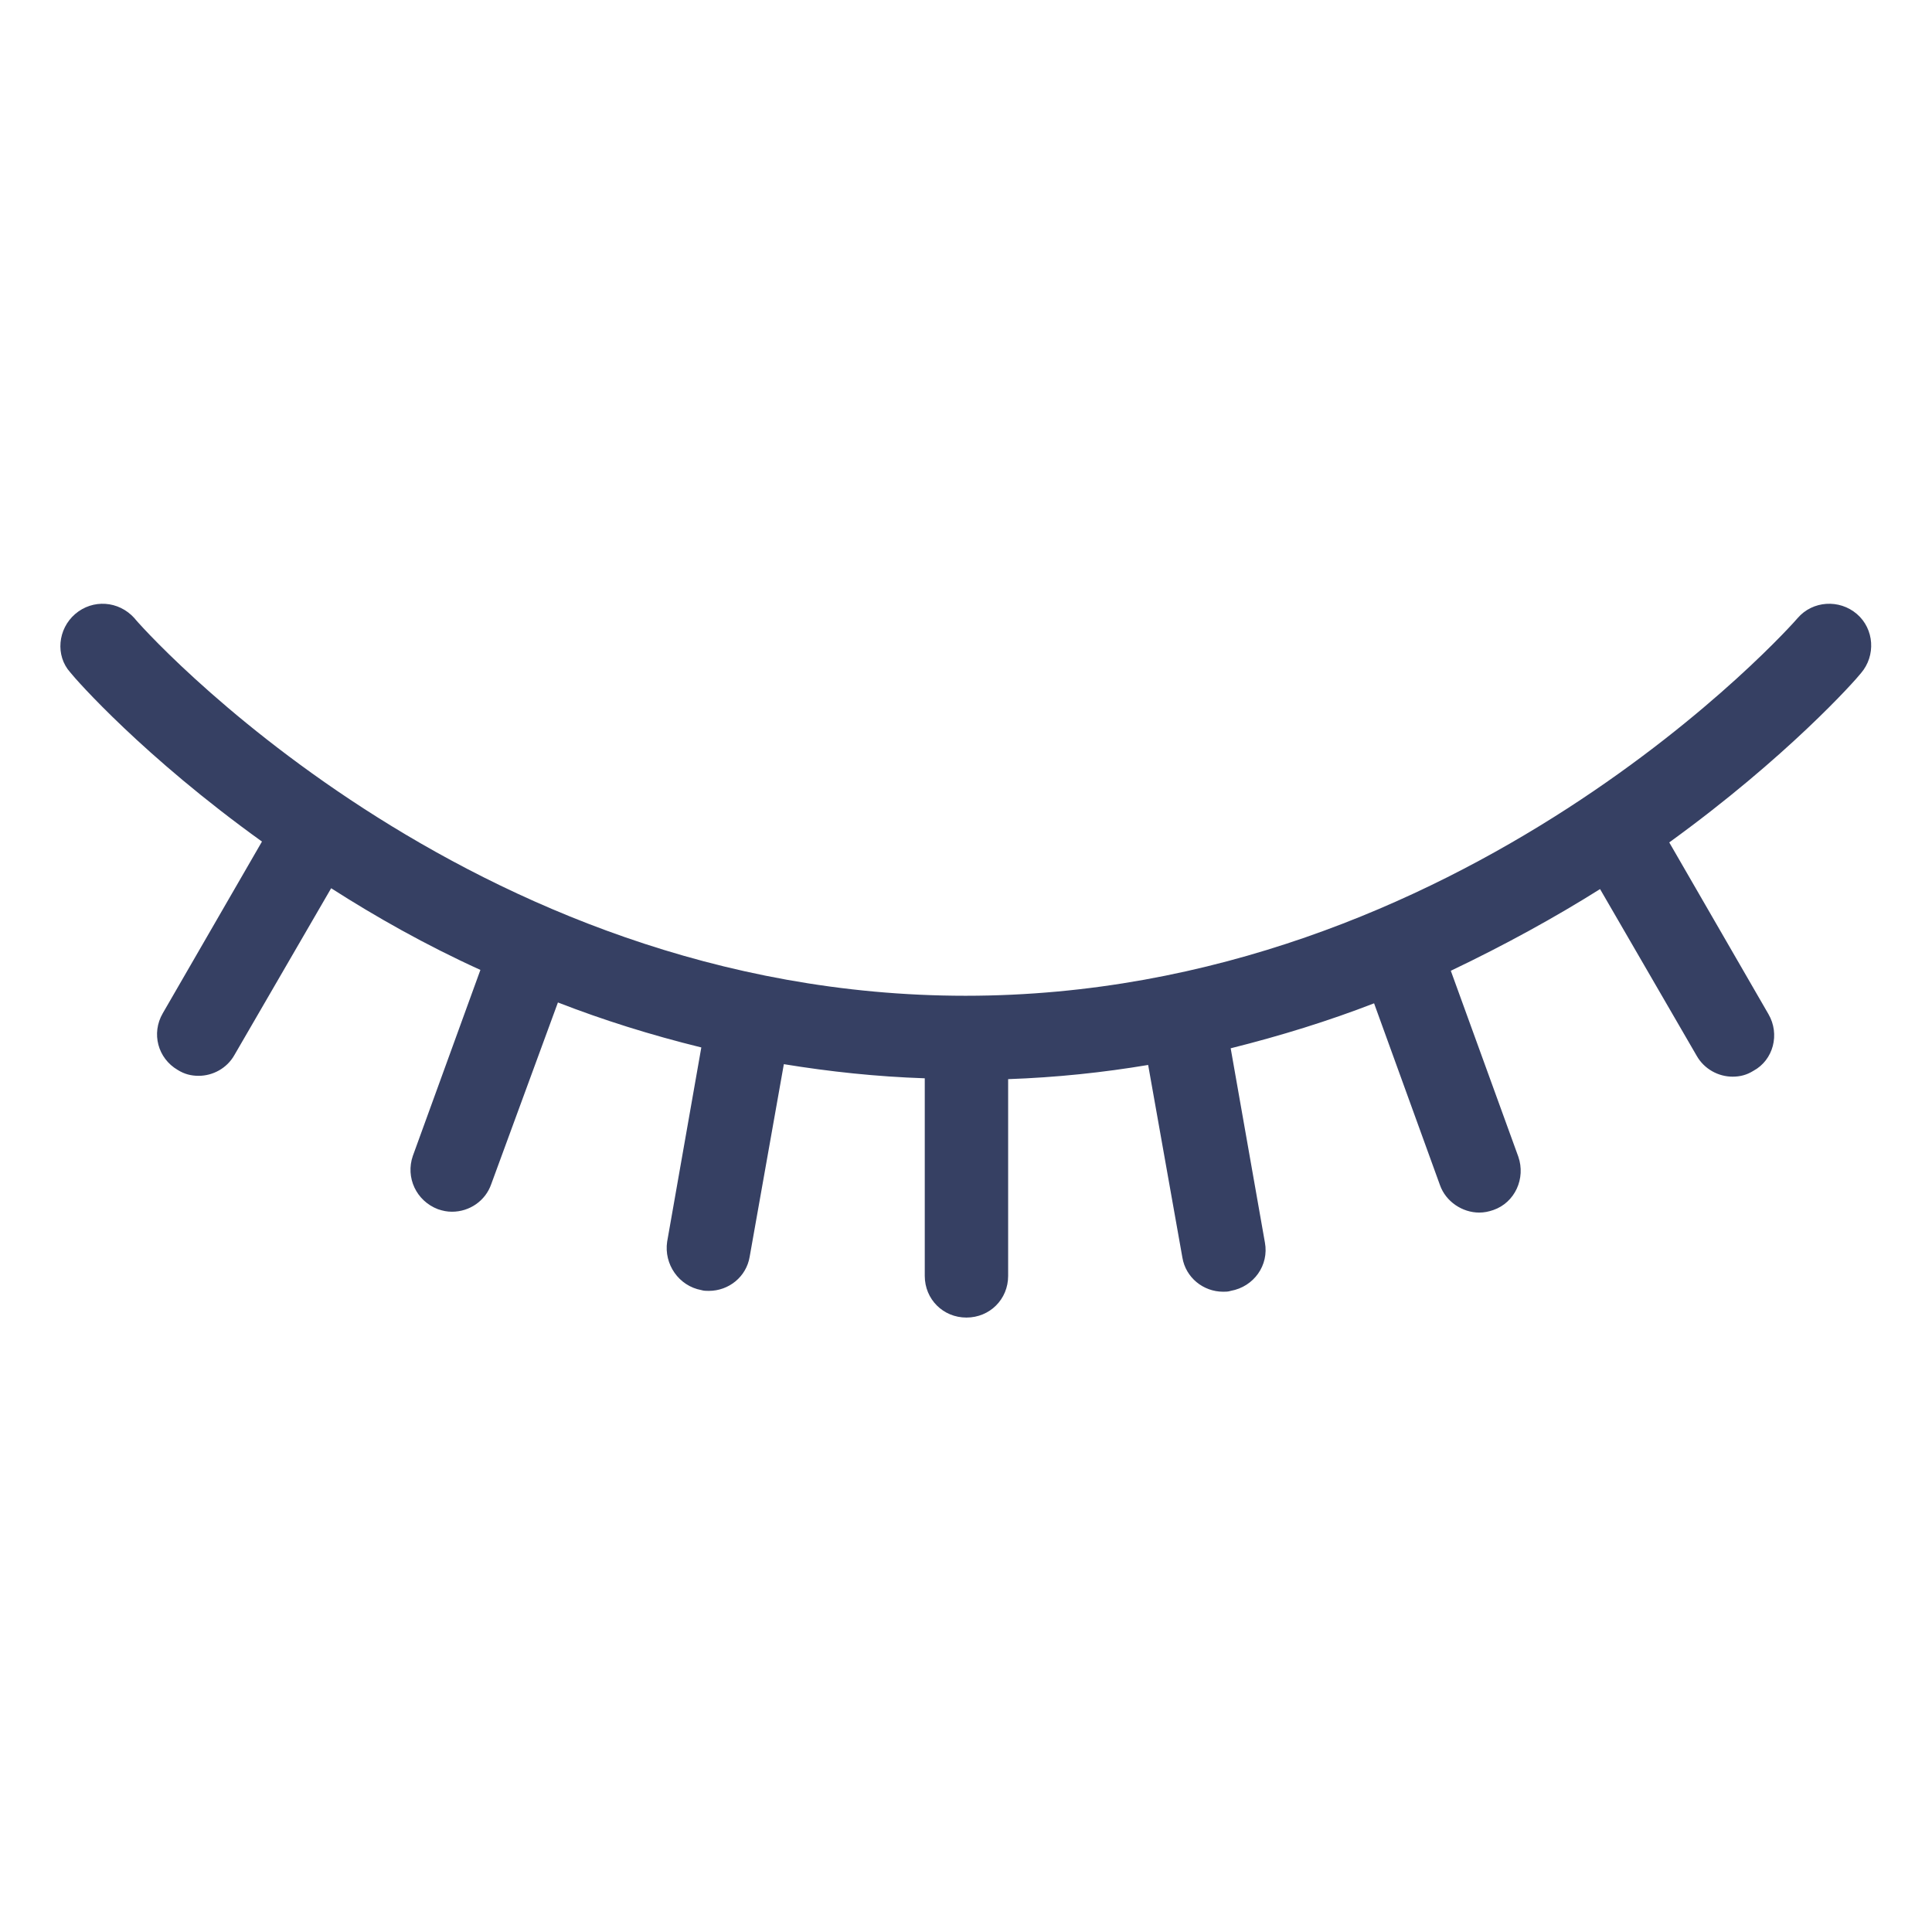 <svg width="32" height="32" viewBox="0 0 32 32" fill="none" xmlns="http://www.w3.org/2000/svg">
<g clip-path="url(#clip0_1921_1385)">
<path d="M1.246 10.169C1.536 9.921 1.964 9.948 2.226 10.238C2.268 10.307 7.722 16.493 15.993 16.493C24.251 16.493 29.719 10.307 29.774 10.238C30.023 9.948 30.465 9.921 30.755 10.169C31.045 10.418 31.072 10.86 30.824 11.149C30.727 11.274 29.595 12.544 27.648 13.953L29.291 16.797C29.484 17.128 29.374 17.557 29.042 17.736C28.932 17.805 28.821 17.833 28.697 17.833C28.462 17.833 28.228 17.708 28.103 17.488L26.502 14.726C25.756 15.195 24.927 15.651 24.03 16.079L25.148 19.158C25.273 19.517 25.093 19.918 24.734 20.042C24.651 20.07 24.582 20.084 24.499 20.084C24.223 20.084 23.947 19.904 23.85 19.628L22.759 16.618C22.014 16.907 21.213 17.156 20.384 17.363L20.951 20.581C21.02 20.953 20.771 21.312 20.384 21.381C20.343 21.395 20.302 21.395 20.26 21.395C19.929 21.395 19.639 21.16 19.584 20.829L19.017 17.639C18.272 17.764 17.498 17.846 16.698 17.874V21.133C16.698 21.52 16.394 21.823 16.007 21.823C15.621 21.823 15.317 21.52 15.317 21.133V17.86C14.516 17.833 13.743 17.75 12.983 17.626L12.417 20.815C12.362 21.147 12.072 21.381 11.74 21.381C11.699 21.381 11.658 21.381 11.616 21.368C11.243 21.299 10.995 20.94 11.05 20.567L11.616 17.349C10.774 17.142 9.987 16.894 9.241 16.604L8.136 19.614C8.04 19.89 7.777 20.07 7.487 20.07C7.405 20.07 7.336 20.056 7.253 20.028C6.894 19.89 6.714 19.503 6.838 19.145L7.957 16.065C7.046 15.651 6.217 15.181 5.485 14.712L3.883 17.474C3.759 17.695 3.524 17.819 3.29 17.819C3.165 17.819 3.055 17.791 2.944 17.722C2.613 17.529 2.503 17.115 2.696 16.783L4.339 13.939C2.378 12.53 1.26 11.26 1.163 11.136C0.915 10.86 0.956 10.418 1.246 10.169Z" fill="#364063"/>
</g>
<defs>
<clipPath id="clip0_1921_1385">
<rect width="30" height="12" fill="white" transform="translate(1 10)"/>
</clipPath>
</defs>
</svg>
